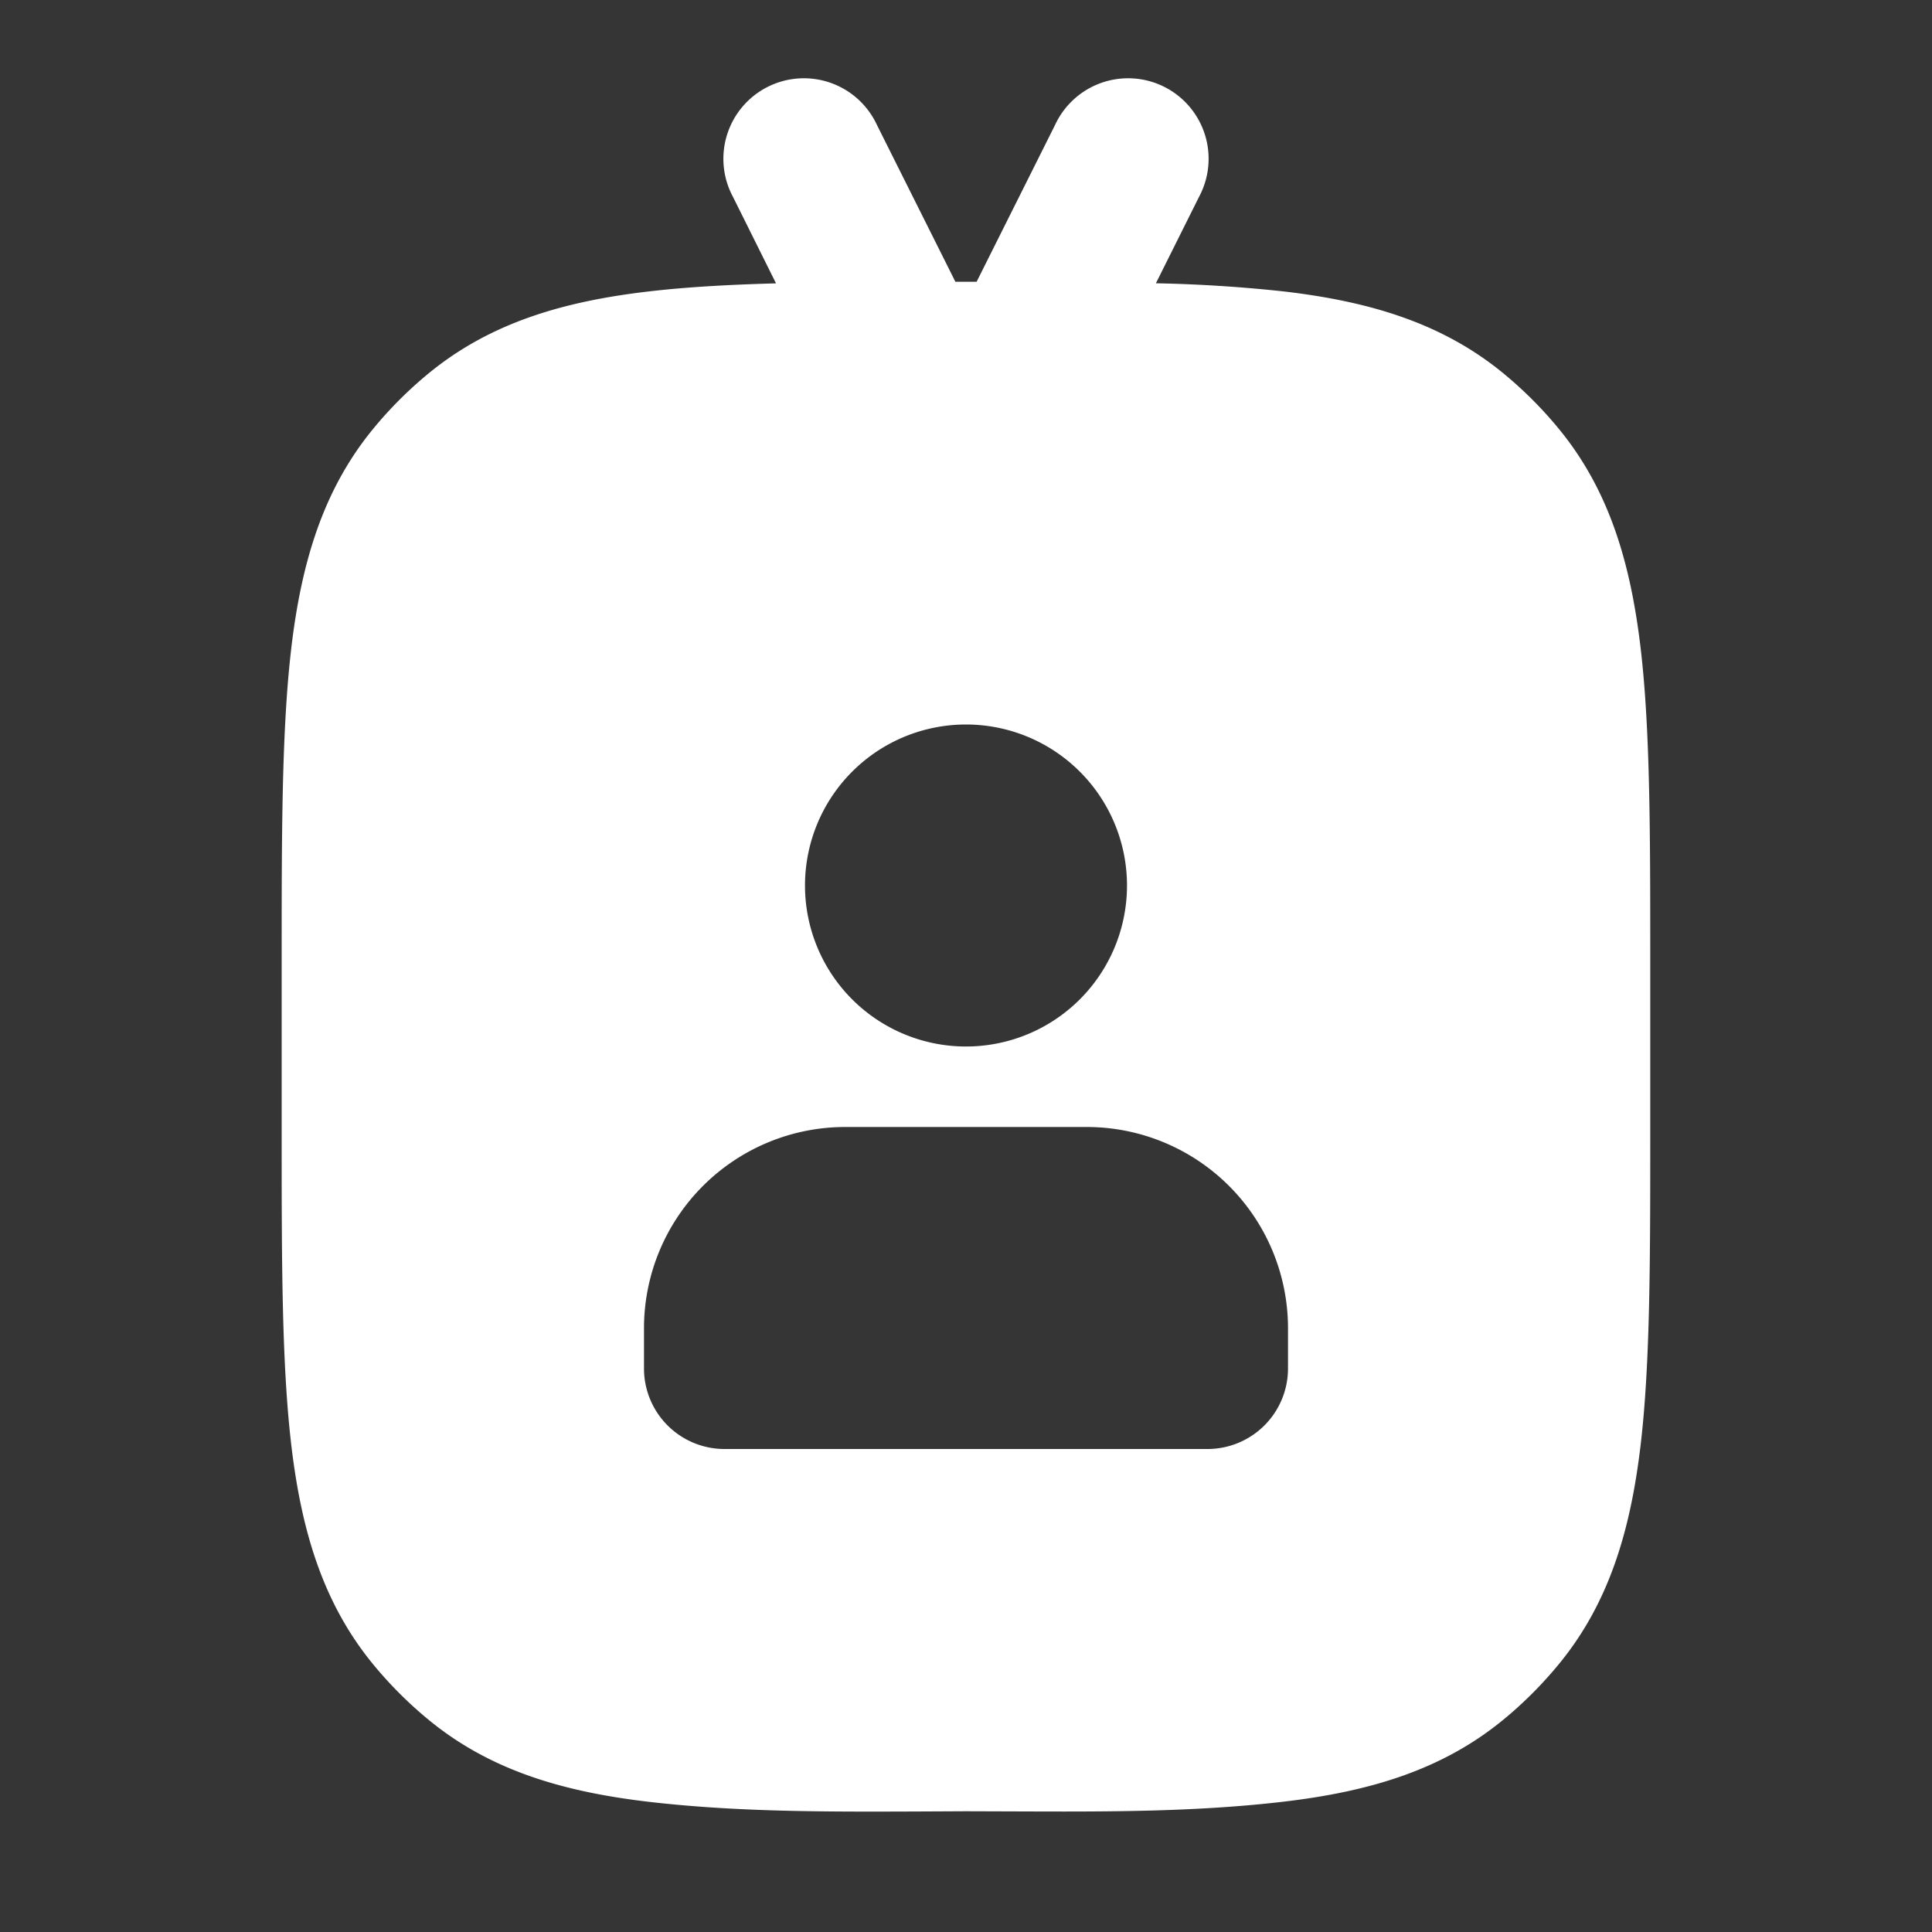<svg xmlns="http://www.w3.org/2000/svg" width="24" height="24" fill="none"><rect width="100%" height="100%" fill="#333333" stroke="none"/><path fill="#fff" fill-opacity=".01" d="M24 0v24H0V0z"/><path fill="#FFFFFF" fill-rule="evenodd" d="M10.894 1.553a1 1 0 1 0-1.788.894L9.64 3.52c-.591.016-1.122.046-1.595.102-1.055.124-1.957.39-2.718 1.014a5 5 0 0 0-.693.693c-.624.761-.89 1.664-1.015 2.718-.12 1.02-.12 2.3-.12 3.89v2.128c0 1.59 0 2.871.12 3.89.125 1.055.39 1.957 1.015 2.718a5 5 0 0 0 .693.693c.76.625 1.663.89 2.718 1.015 1.108.13 2.232.126 3.348.122L12 22.5l.606.002c1.116.004 2.24.009 3.348-.122 1.055-.125 1.957-.39 2.718-1.015.253-.207.485-.44.693-.693.625-.76.89-1.663 1.015-2.718.12-1.019.12-2.3.12-3.89v-2.127c0-1.59 0-2.872-.12-3.89-.125-1.055-.39-1.958-1.015-2.719a5.005 5.005 0 0 0-.693-.693c-.76-.624-1.663-.89-2.718-1.014a17.93 17.93 0 0 0-1.595-.102l.535-1.072a1 1 0 1 0-1.788-.894L12.132 3.5h-.264zM14 11a2 2 0 1 1-4 0 2 2 0 0 1 4 0m-3.5 3A2.5 2.5 0 0 0 8 16.5v.5a1 1 0 0 0 1 1h6a1 1 0 0 0 1-1v-.5a2.5 2.5 0 0 0-2.5-2.5z" clip-rule="evenodd"/></svg>